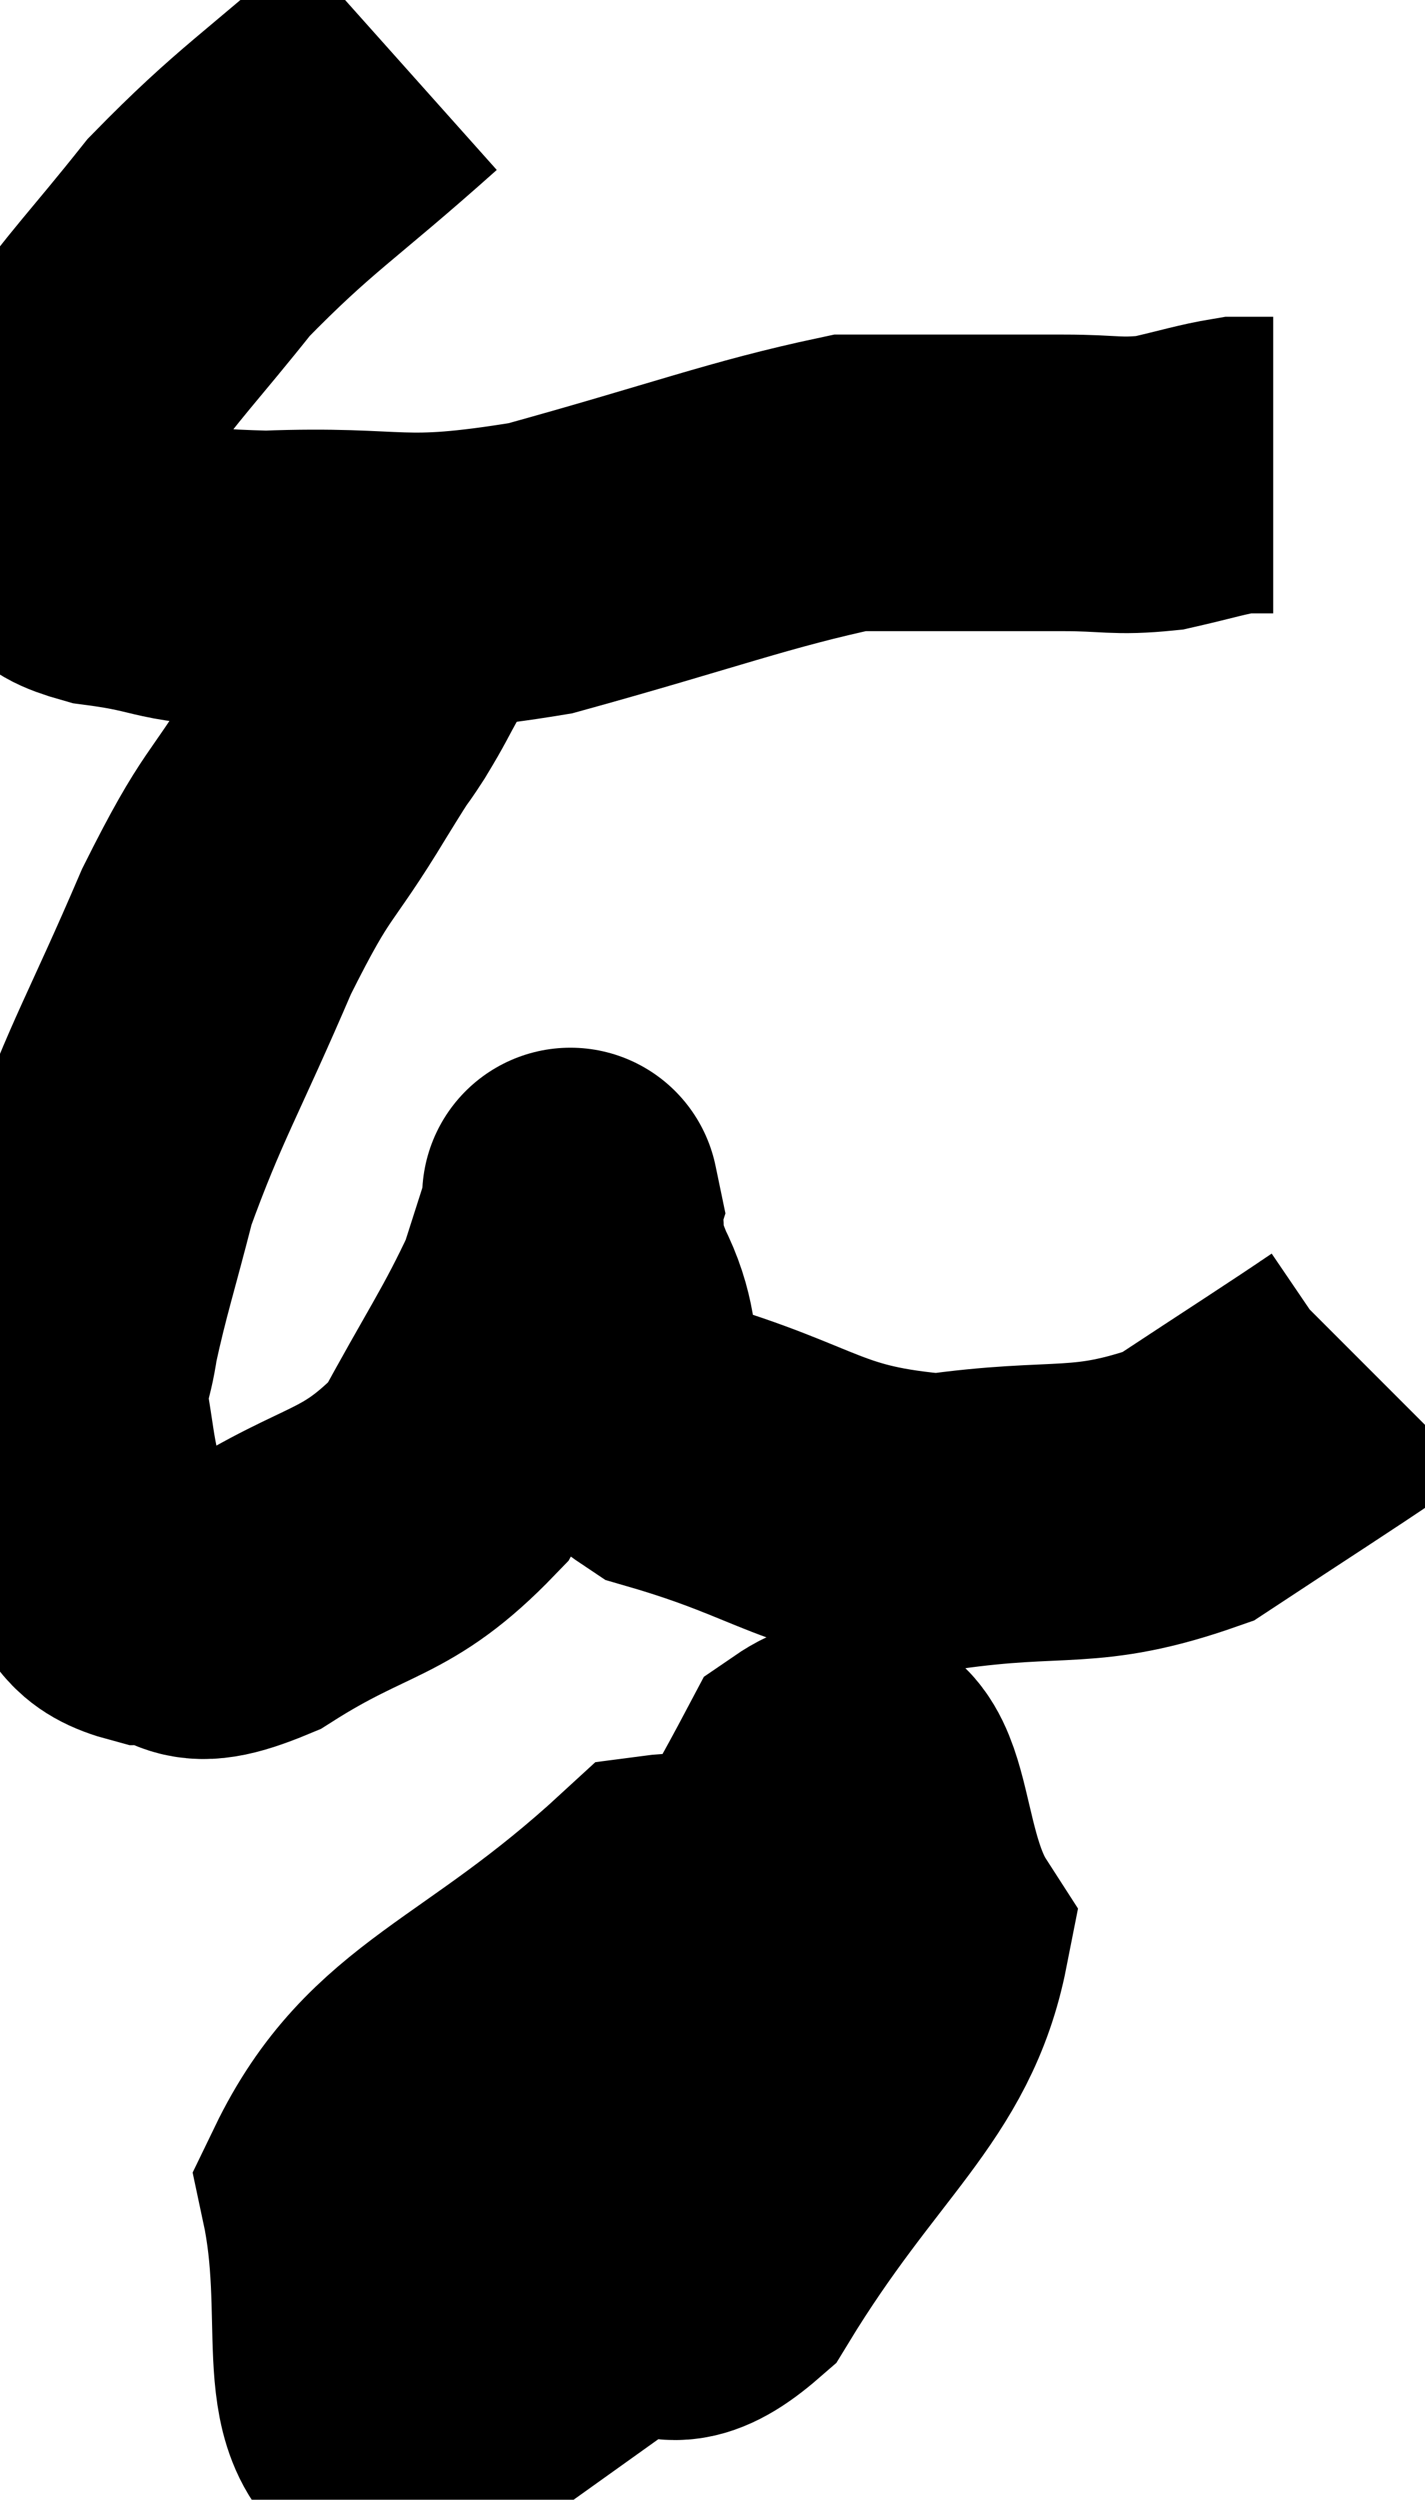 <svg xmlns="http://www.w3.org/2000/svg" viewBox="9.427 3.68 24.033 42.14" width="24.033" height="42.14"><path d="M 16.14 4.68 C 14.46 6.18, 14.085 6.345, 12.78 7.68 C 11.85 8.85, 11.49 9.195, 10.92 10.02 C 10.71 10.5, 10.605 10.545, 10.5 10.98 C 10.5 11.37, 10.5 11.49, 10.5 11.76 C 10.5 11.91, 10.5 11.88, 10.5 12.06 C 10.5 12.27, 10.335 12.225, 10.5 12.48 C 10.83 12.78, 10.305 12.84, 11.16 13.08 C 12.54 13.26, 12.075 13.395, 13.92 13.44 C 16.23 13.35, 16.08 13.665, 18.54 13.26 C 21.15 12.54, 22.065 12.18, 23.76 11.82 C 24.54 11.82, 24.42 11.82, 25.32 11.82 C 26.34 11.82, 26.445 11.82, 27.36 11.82 C 28.17 11.82, 28.245 11.895, 28.98 11.82 C 29.64 11.67, 29.85 11.595, 30.3 11.52 C 30.54 11.52, 30.63 11.52, 30.78 11.52 L 30.9 11.52" fill="none" stroke="black" stroke-width="5"></path><path d="M 16.02 13.86 C 16.02 13.86, 16.02 13.77, 16.02 13.86 C 16.02 14.04, 16.02 14.055, 16.02 14.22 C 16.02 14.37, 16.155 14.205, 16.02 14.52 C 15.75 15, 15.78 14.985, 15.48 15.48 C 15.15 15.99, 15.42 15.525, 14.82 16.5 C 13.95 17.94, 13.965 17.61, 13.08 19.38 C 12.18 21.48, 11.895 21.885, 11.28 23.58 C 10.95 24.87, 10.83 25.2, 10.62 26.16 C 10.53 26.79, 10.425 26.76, 10.44 27.42 C 10.56 28.11, 10.545 28.185, 10.68 28.8 C 10.83 29.34, 10.665 29.43, 10.98 29.88 C 11.46 30.24, 11.265 30.42, 11.94 30.6 C 12.81 30.6, 12.42 31.125, 13.68 30.6 C 15.33 29.55, 15.75 29.775, 16.98 28.5 C 17.79 27, 18.075 26.625, 18.6 25.5 C 18.84 24.75, 18.96 24.375, 19.08 24 C 19.08 24, 19.005 23.64, 19.08 24 C 19.23 24.72, 18.975 24.435, 19.38 25.44 C 20.04 26.73, 19.23 27.045, 20.7 28.02 C 22.98 28.68, 23.07 29.16, 25.26 29.34 C 27.36 29.04, 27.705 29.355, 29.46 28.74 C 30.87 27.81, 31.53 27.39, 32.28 26.88 L 32.46 26.7" fill="none" stroke="black" stroke-width="5"></path><path d="M 17.46 41.28 l 1 1" fill="none" stroke="black" stroke-width="5"></path><path d="M 20.1 39.06 C 19.98 39.06, 20.01 38.55, 19.86 39.06 C 19.68 40.08, 19.065 40.395, 19.5 41.1 C 20.55 41.49, 20.235 43.065, 21.6 41.88 C 23.28 39.12, 24.555 38.415, 24.96 36.36 C 24.09 35.01, 24.465 32.805, 23.22 33.66 C 21.6 36.72, 20.655 37.8, 19.98 39.78 C 20.25 40.68, 19.95 41.505, 20.52 41.58 C 21.39 40.83, 22.2 41.025, 22.26 40.08 C 21.51 38.94, 22.02 37.62, 20.76 37.8 C 18.99 39.3, 18.015 39.315, 17.22 40.8 C 17.4 42.27, 16.26 44.025, 17.58 43.74 C 20.04 41.7, 21.75 41.655, 22.5 39.66 C 21.54 37.71, 22.38 35.52, 20.58 35.76 C 17.94 38.19, 16.395 38.355, 15.3 40.62 C 15.75 42.72, 15.135 44.37, 16.2 44.82 L 19.56 42.42" fill="none" stroke="black" stroke-width="5"></path></svg>